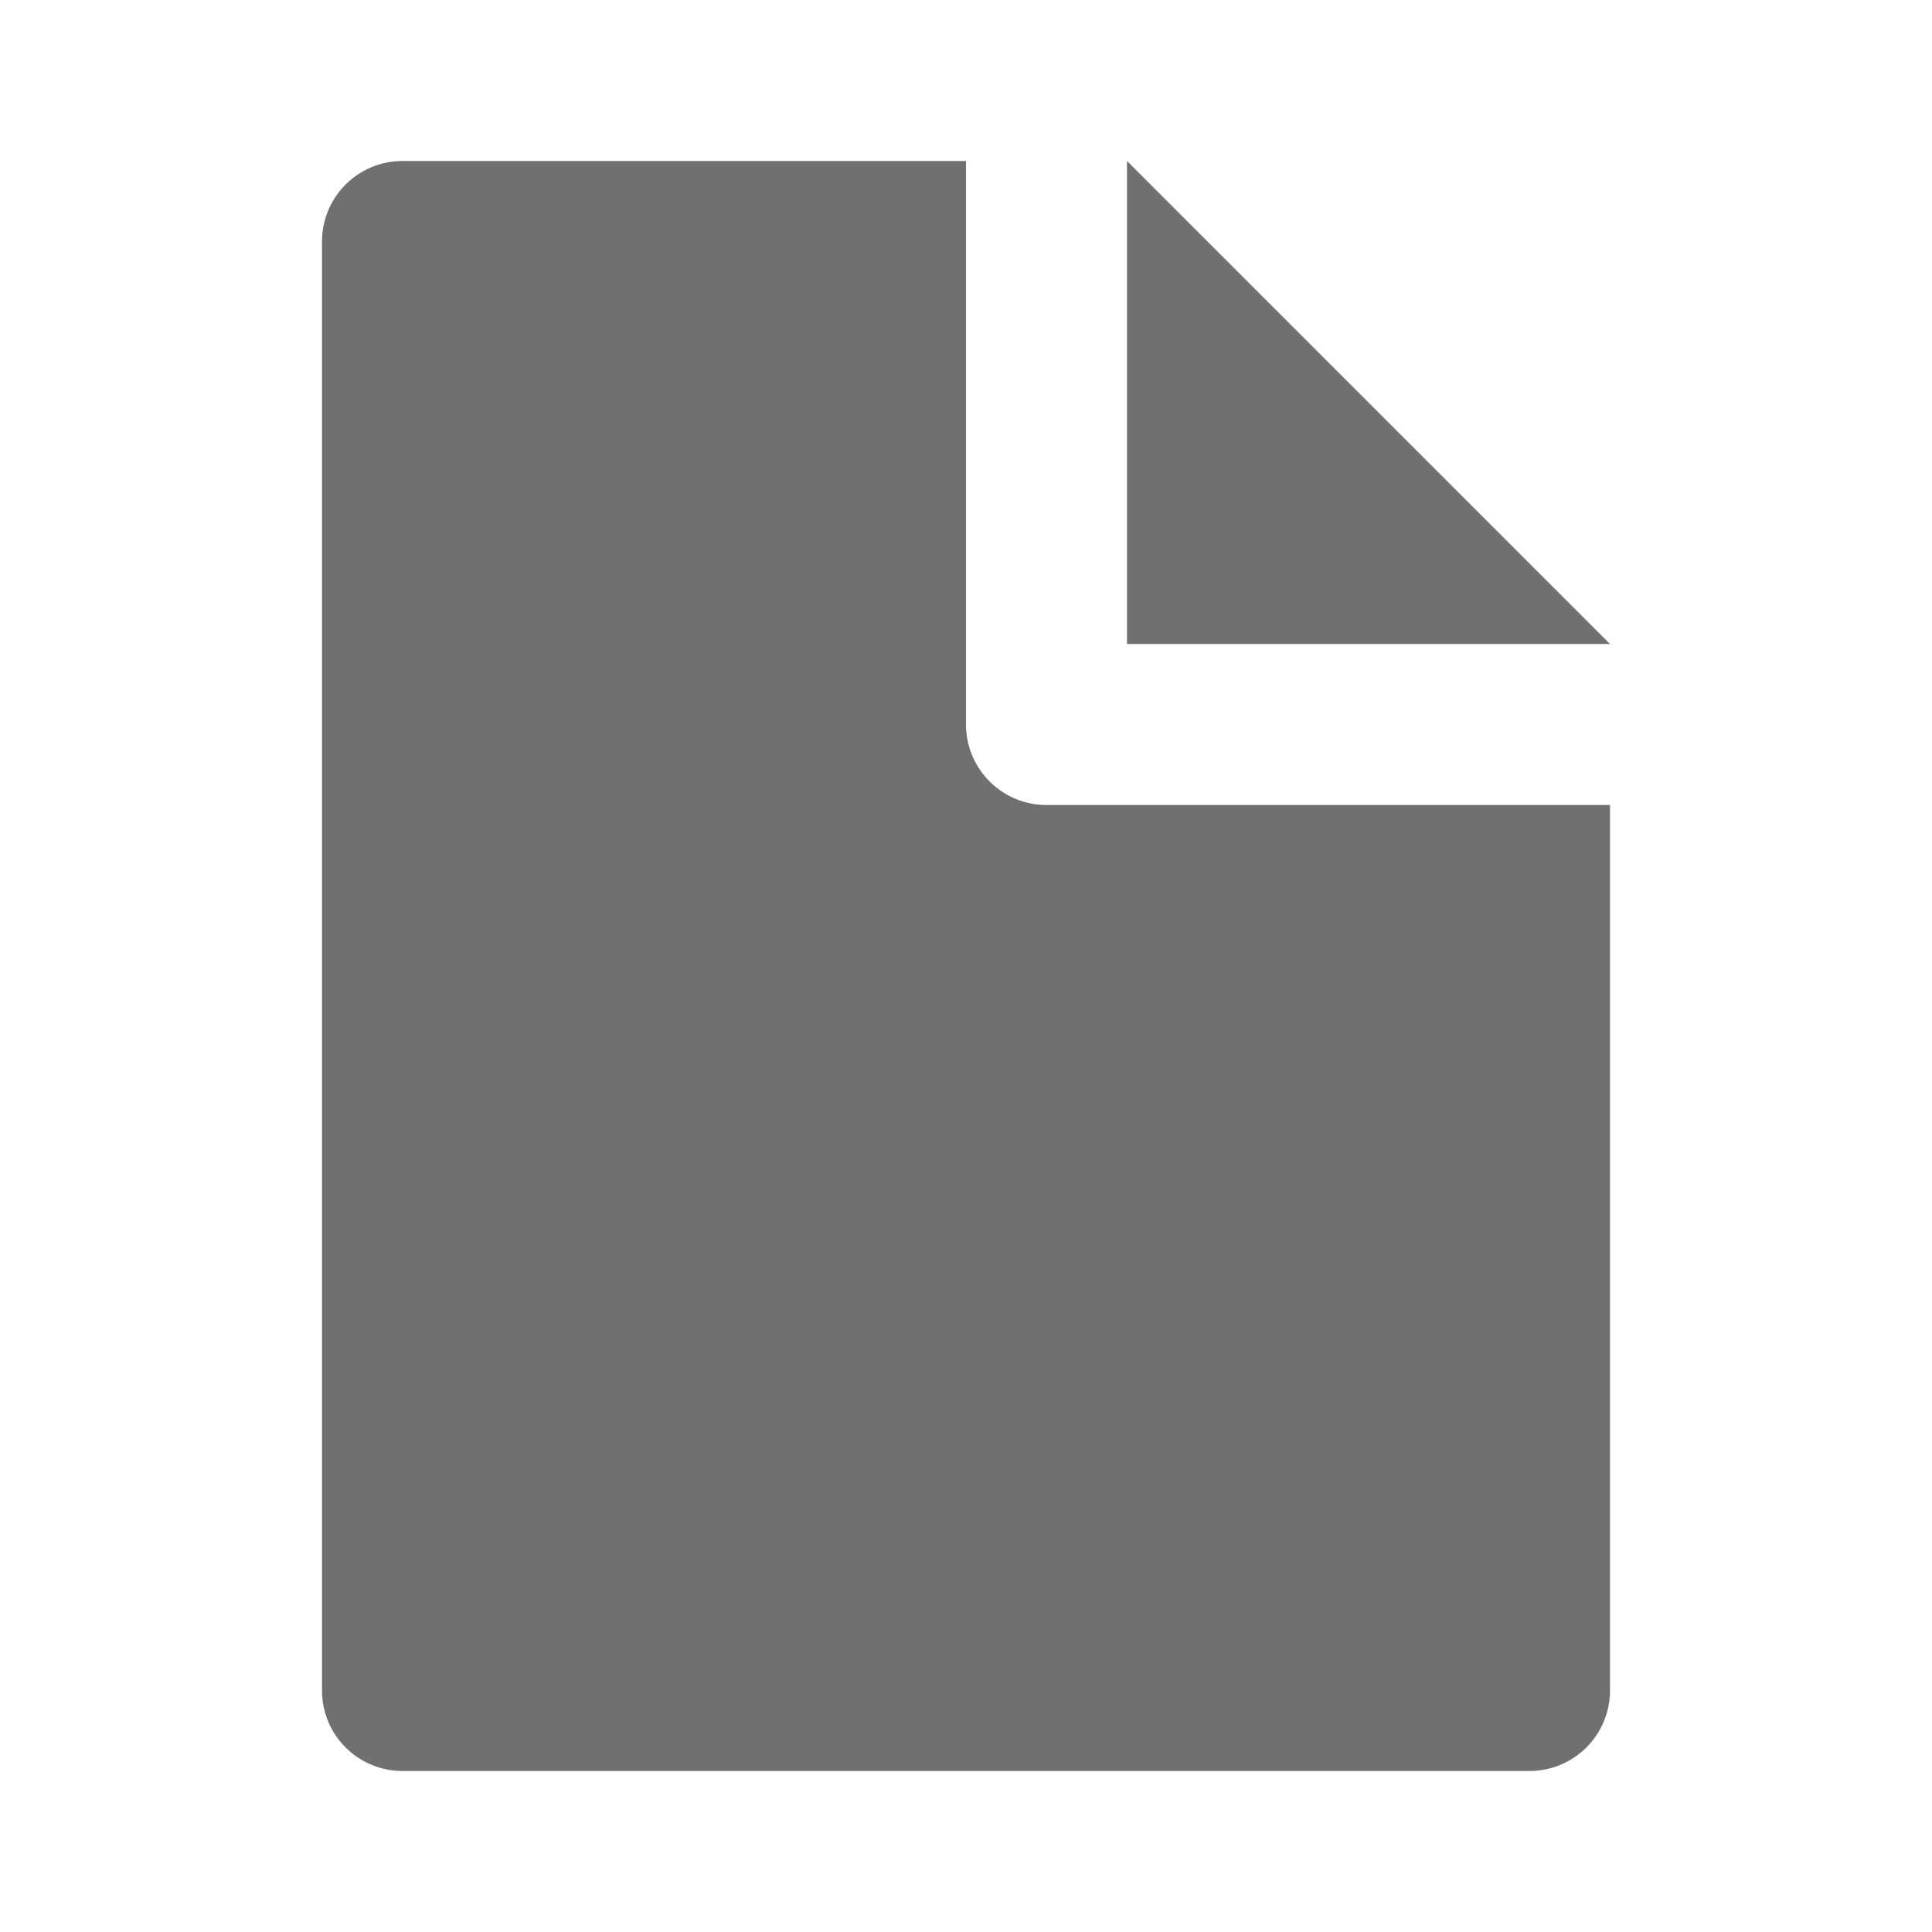 <svg xmlns="http://www.w3.org/2000/svg" data-name="S_Document_24_N@2x" height="48" id="S_Document_24_N_2x" viewBox="0 0 48 48" width="48"><defs><style>.fill{fill:#707070}</style></defs><title>S_Document_24_N@2x</title><path class="fill" d="M24 18V4H10a2 2 0 0 0-2 2v36a2 2 0 0 0 2 2h28a2 2 0 0 0 2-2V20H26a2 2 0 0 1-2-2z"/><path class="fill" d="M28 4v12h12L28 4z"/></svg>